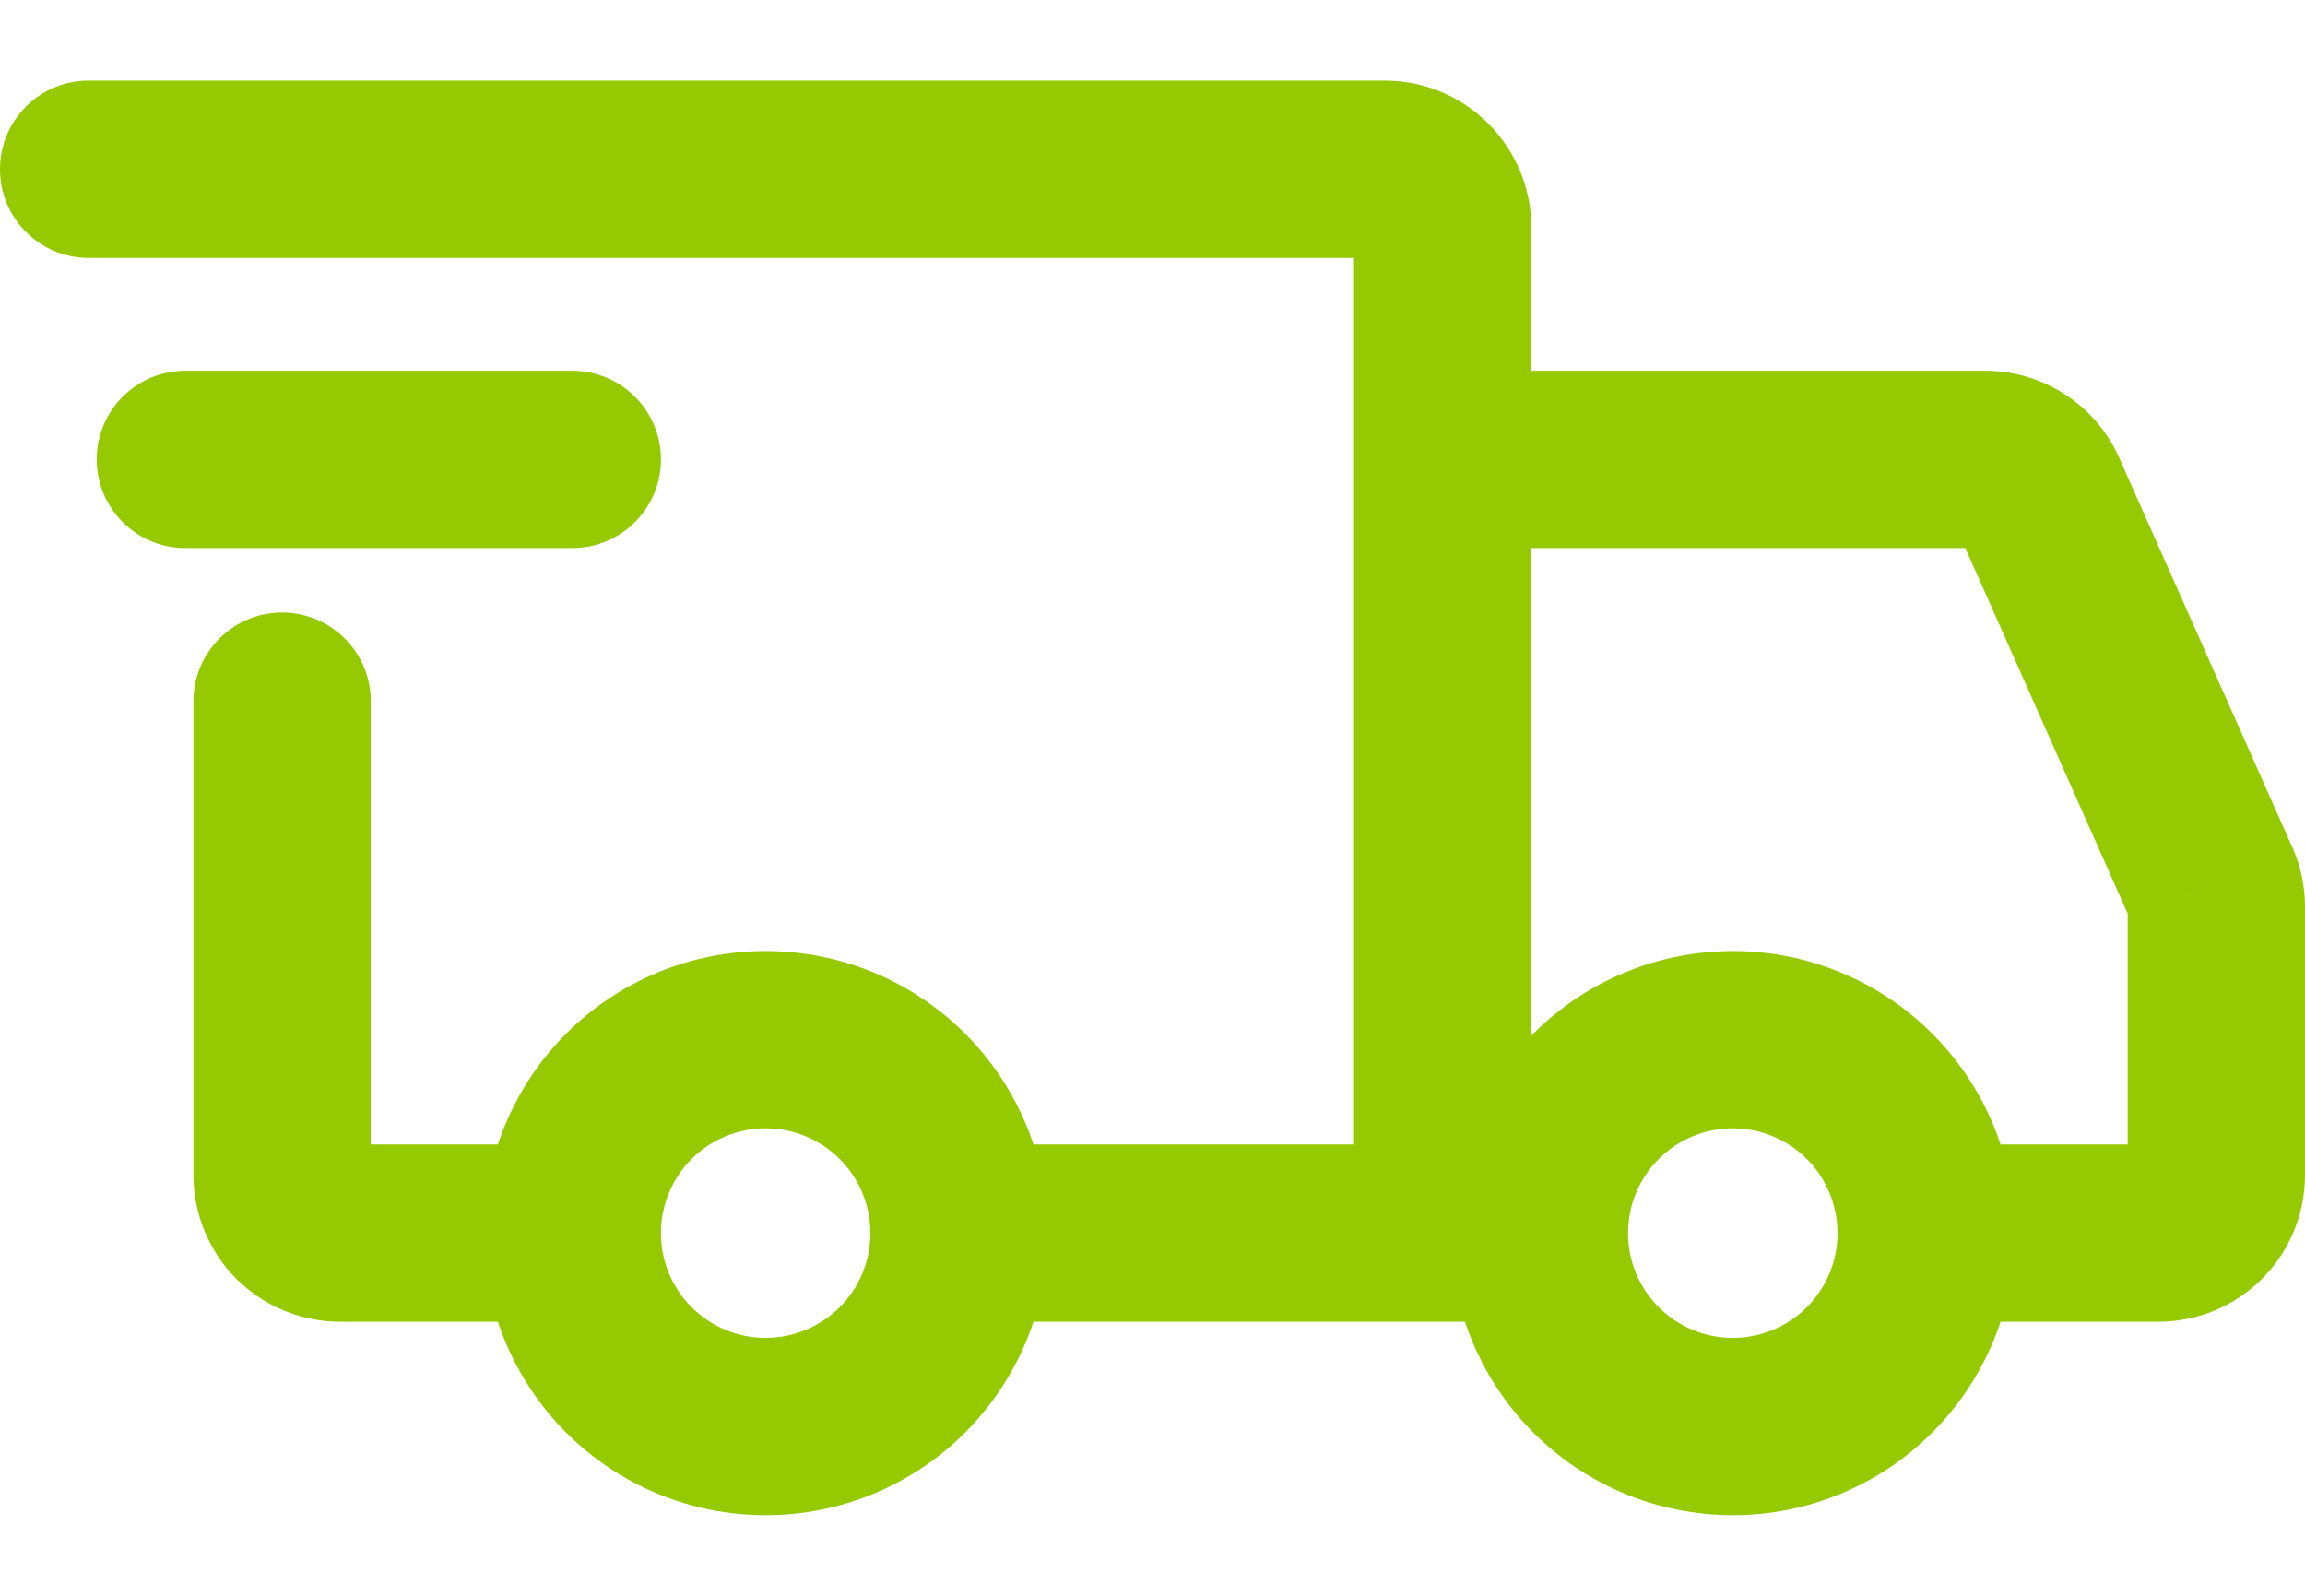 <svg width="26" height="18" viewBox="0 0 26 18" fill="none" xmlns="http://www.w3.org/2000/svg">
<path d="M6.455 13.909H5.455H6.455ZM17.364 13.909H18.364H17.364ZM10.873 12.909C10.32 12.909 9.873 13.357 9.873 13.909C9.873 14.461 10.32 14.909 10.873 14.909V12.909ZM16.273 2.564H17.273H16.273ZM1 0.909C0.448 0.909 0 1.357 0 1.909C0 2.461 0.448 2.909 1 2.909V0.909ZM6.073 14.909C6.625 14.909 7.073 14.461 7.073 13.909C7.073 13.357 6.625 12.909 6.073 12.909V14.909ZM4.182 7.909C4.182 7.357 3.734 6.909 3.182 6.909C2.63 6.909 2.182 7.357 2.182 7.909H4.182ZM2.091 4.182C1.539 4.182 1.091 4.63 1.091 5.182C1.091 5.734 1.539 6.182 2.091 6.182V4.182ZM6.455 6.182C7.007 6.182 7.455 5.734 7.455 5.182C7.455 4.63 7.007 4.182 6.455 4.182V6.182ZM16.273 4.182C15.72 4.182 15.273 4.63 15.273 5.182C15.273 5.734 15.72 6.182 16.273 6.182V4.182ZM22.393 5.182L22.393 4.182H22.393V5.182ZM22.991 5.57L23.904 5.164L23.904 5.164L22.991 5.57ZM24.943 9.964L24.029 10.37L24.03 10.372L24.943 9.964ZM25 10.229H26L26 10.227L25 10.229ZM25 13.255H26H25ZM24.346 13.909V14.909V13.909ZM22.273 12.909C21.72 12.909 21.273 13.357 21.273 13.909C21.273 14.461 21.72 14.909 22.273 14.909V12.909ZM8.636 17.091C9.48 17.091 10.29 16.756 10.886 16.159L9.472 14.745C9.25 14.966 8.95 15.091 8.636 15.091V17.091ZM10.886 16.159C11.483 15.562 11.818 14.753 11.818 13.909H9.818C9.818 14.223 9.694 14.523 9.472 14.745L10.886 16.159ZM11.818 13.909C11.818 13.065 11.483 12.256 10.886 11.659L9.472 13.073C9.694 13.295 9.818 13.596 9.818 13.909H11.818ZM10.886 11.659C10.29 11.062 9.48 10.727 8.636 10.727V12.727C8.95 12.727 9.25 12.852 9.472 13.073L10.886 11.659ZM8.636 10.727C7.792 10.727 6.983 11.062 6.386 11.659L7.801 13.073C8.022 12.852 8.323 12.727 8.636 12.727V10.727ZM6.386 11.659C5.79 12.256 5.455 13.065 5.455 13.909H7.455C7.455 13.596 7.579 13.295 7.801 13.073L6.386 11.659ZM5.455 13.909C5.455 14.753 5.79 15.562 6.386 16.159L7.801 14.745C7.579 14.523 7.455 14.223 7.455 13.909H5.455ZM6.386 16.159C6.983 16.756 7.792 17.091 8.636 17.091V15.091C8.323 15.091 8.022 14.966 7.801 14.745L6.386 16.159ZM19.546 17.091C20.389 17.091 21.199 16.756 21.795 16.159L20.381 14.745C20.16 14.966 19.859 15.091 19.546 15.091V17.091ZM21.795 16.159C22.392 15.562 22.727 14.753 22.727 13.909H20.727C20.727 14.223 20.603 14.523 20.381 14.745L21.795 16.159ZM22.727 13.909C22.727 13.065 22.392 12.256 21.795 11.659L20.381 13.073C20.603 13.295 20.727 13.596 20.727 13.909H22.727ZM21.795 11.659C21.199 11.062 20.389 10.727 19.546 10.727V12.727C19.859 12.727 20.16 12.852 20.381 13.073L21.795 11.659ZM19.546 10.727C18.702 10.727 17.892 11.062 17.296 11.659L18.71 13.073C18.931 12.852 19.232 12.727 19.546 12.727V10.727ZM17.296 11.659C16.699 12.256 16.364 13.065 16.364 13.909H18.364C18.364 13.596 18.488 13.295 18.71 13.073L17.296 11.659ZM16.364 13.909C16.364 14.753 16.699 15.562 17.296 16.159L18.71 14.745C18.488 14.523 18.364 14.223 18.364 13.909H16.364ZM17.296 16.159C17.892 16.756 18.702 17.091 19.546 17.091V15.091C19.232 15.091 18.931 14.966 18.71 14.745L17.296 16.159ZM10.873 14.909H16.273V12.909H10.873V14.909ZM17.273 13.909V2.564H15.273V13.909H17.273ZM17.273 2.564C17.273 2.125 17.098 1.704 16.788 1.394L15.374 2.808C15.309 2.743 15.273 2.655 15.273 2.564H17.273ZM16.788 1.394C16.478 1.083 16.057 0.909 15.618 0.909V2.909C15.527 2.909 15.439 2.873 15.374 2.808L16.788 1.394ZM15.618 0.909H1V2.909H15.618V0.909ZM6.073 12.909H3.836V14.909H6.073V12.909ZM3.836 12.909C3.882 12.909 3.927 12.918 3.969 12.935L3.203 14.783C3.404 14.866 3.619 14.909 3.836 14.909V12.909ZM3.969 12.935C4.01 12.953 4.049 12.978 4.081 13.01L2.666 14.425C2.82 14.578 3.002 14.7 3.203 14.783L3.969 12.935ZM4.081 13.01C4.113 13.042 4.138 13.081 4.156 13.122L2.308 13.888C2.391 14.088 2.513 14.271 2.666 14.425L4.081 13.01ZM4.156 13.122C4.173 13.164 4.182 13.209 4.182 13.255H2.182C2.182 13.472 2.225 13.687 2.308 13.888L4.156 13.122ZM4.182 13.255V7.909H2.182V13.255H4.182ZM2.091 6.182H6.455V4.182H2.091V6.182ZM16.273 6.182H22.393V4.182H16.273V6.182ZM22.392 6.182C22.326 6.182 22.26 6.162 22.204 6.126L23.294 4.449C23.026 4.275 22.713 4.182 22.393 4.182L22.392 6.182ZM22.204 6.126C22.148 6.09 22.104 6.038 22.077 5.977L23.904 5.164C23.774 4.871 23.562 4.623 23.294 4.449L22.204 6.126ZM22.077 5.976L24.029 10.37L25.857 9.558L23.904 5.164L22.077 5.976ZM24.03 10.372C24.01 10.328 24 10.28 24 10.232L26 10.227C26 9.996 25.951 9.768 25.857 9.557L24.03 10.372ZM24 10.229V13.255H26V10.229H24ZM24 13.255C24 13.209 24.009 13.164 24.026 13.122L25.874 13.888C25.957 13.687 26 13.472 26 13.255H24ZM24.026 13.122C24.044 13.081 24.069 13.042 24.101 13.01L25.515 14.425C25.669 14.271 25.791 14.088 25.874 13.888L24.026 13.122ZM24.101 13.01C24.133 12.978 24.171 12.953 24.213 12.935L24.979 14.783C25.179 14.7 25.362 14.578 25.515 14.425L24.101 13.01ZM24.213 12.935C24.255 12.918 24.3 12.909 24.346 12.909V14.909C24.563 14.909 24.778 14.866 24.979 14.783L24.213 12.935ZM24.346 12.909H22.273V14.909H24.346V12.909ZM16.273 14.909H17.364V12.909H16.273V14.909Z" fill="#95CA00"/>
</svg>

